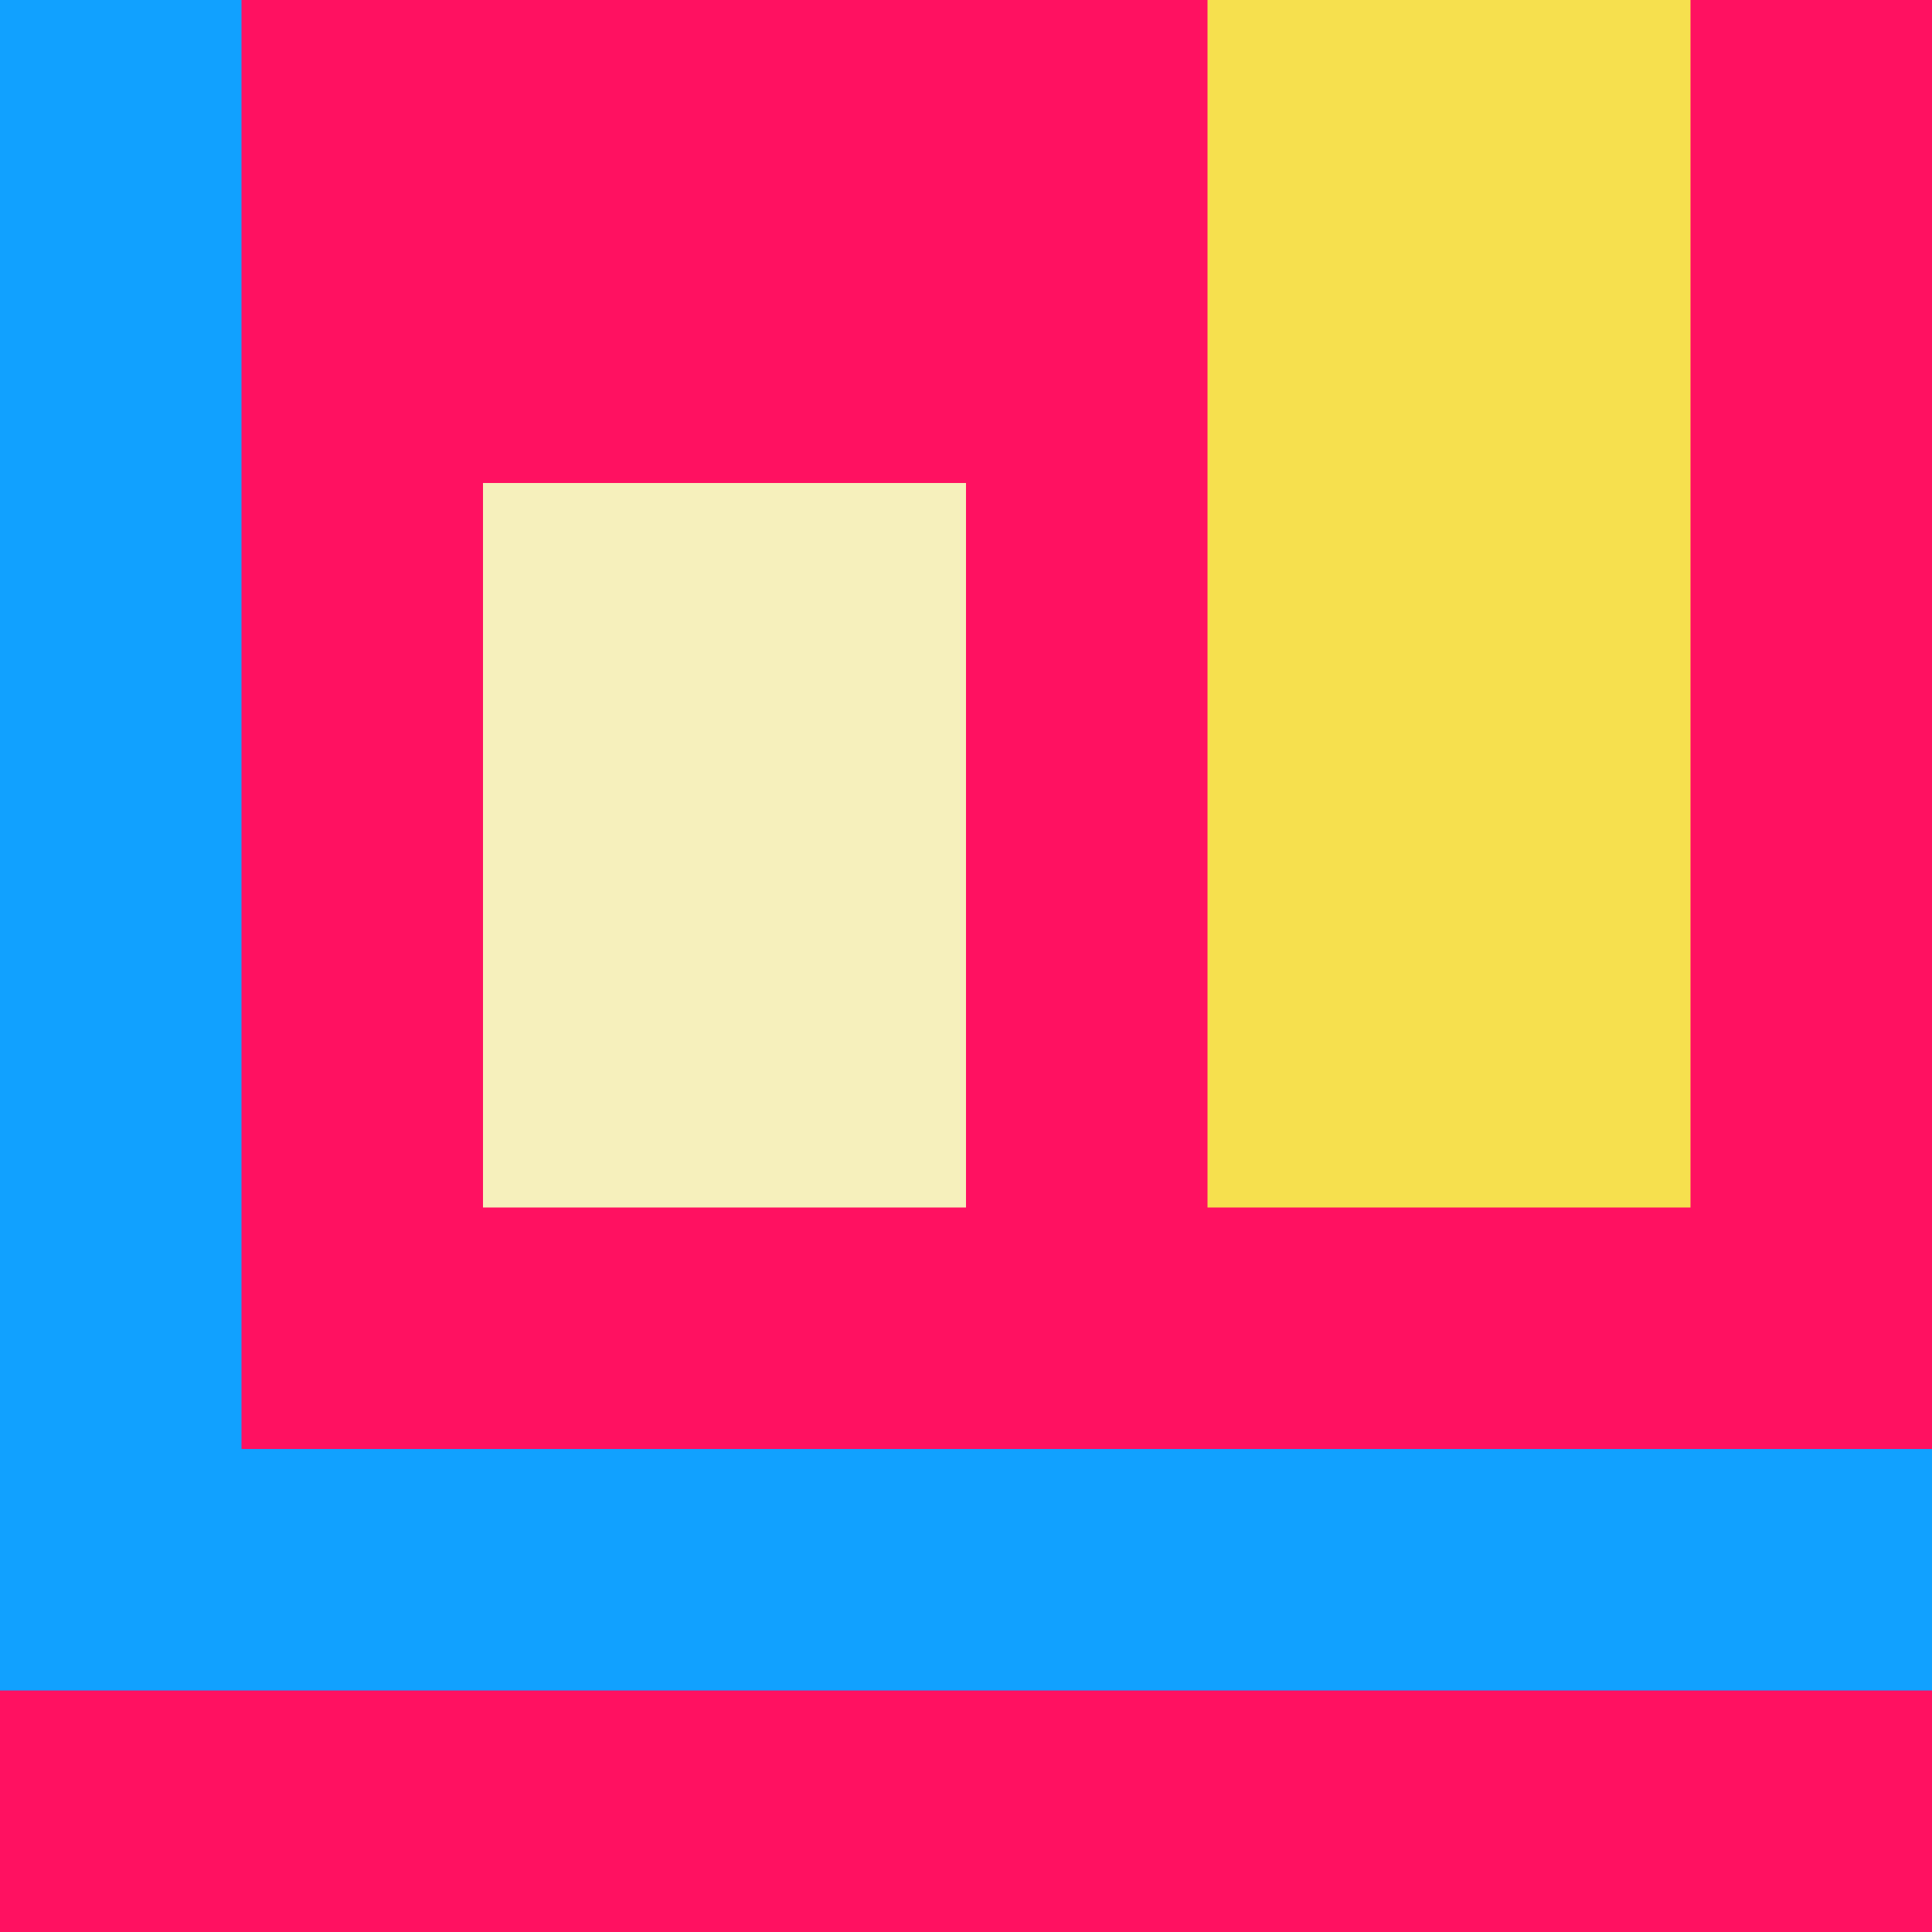 <?xml version="1.0" encoding="UTF-8" standalone="no"?>
<svg
   width="8"
   height="8"
   viewBox="0 0 8 8"
   version="1.1"
   id="svg1"
   sodipodi:docname="bar-chart.svg"
   inkscape:version="1.3 (0e150ed6c4, 2023-07-21)"
   xmlns:inkscape="http://www.inkscape.org/namespaces/inkscape"
   xmlns:sodipodi="http://sodipodi.sourceforge.net/DTD/sodipodi-0.dtd"
   xmlns="http://www.w3.org/2000/svg"
   xmlns:svg="http://www.w3.org/2000/svg">
  <rect x="0" y="0" width="8" height="8" fill="#333333" stroke="none"/>
  <defs
     id="defs1" />
  <sodipodi:namedview
     id="namedview1"
     pagecolor="#505050"
     bordercolor="#eeeeee"
     borderopacity="1"
     inkscape:showpageshadow="0"
     inkscape:pageopacity="0"
     inkscape:pagecheckerboard="0"
     inkscape:deskcolor="#505050"
     showgrid="false"
     inkscape:zoom="94.88"
     inkscape:cx="3.9997892"
     inkscape:cy="3.9997892"
     inkscape:window-width="1254"
     inkscape:window-height="1041"
     inkscape:window-x="1297"
     inkscape:window-y="0"
     inkscape:window-maximized="0"
     inkscape:current-layer="svg1" />
  <rect
     style="fill:#ff1161;fill-rule:evenodd;stroke:#11a1ff;stroke-width:0;stroke-dasharray:none;stroke-opacity:0"
     id="rect3"
     width="8"
     height="8"
     x="2.3841858e-06"
     y="5.9604645e-06" />
  <path
     d="M 2,2 V 5 H 4 V 2 Z"
     id="path3"
     style="fill:#f6f0bc" />
  <path
     d="M 5,0 V 5 H 7 V 0 Z"
     id="path2"
     style="fill:#f6e04e" />
  <path
     d="M 0,0 V 7 H 8 V 6 H 1 V 0 Z"
     id="path1"
     style="fill:#11a1ff" />
</svg>
